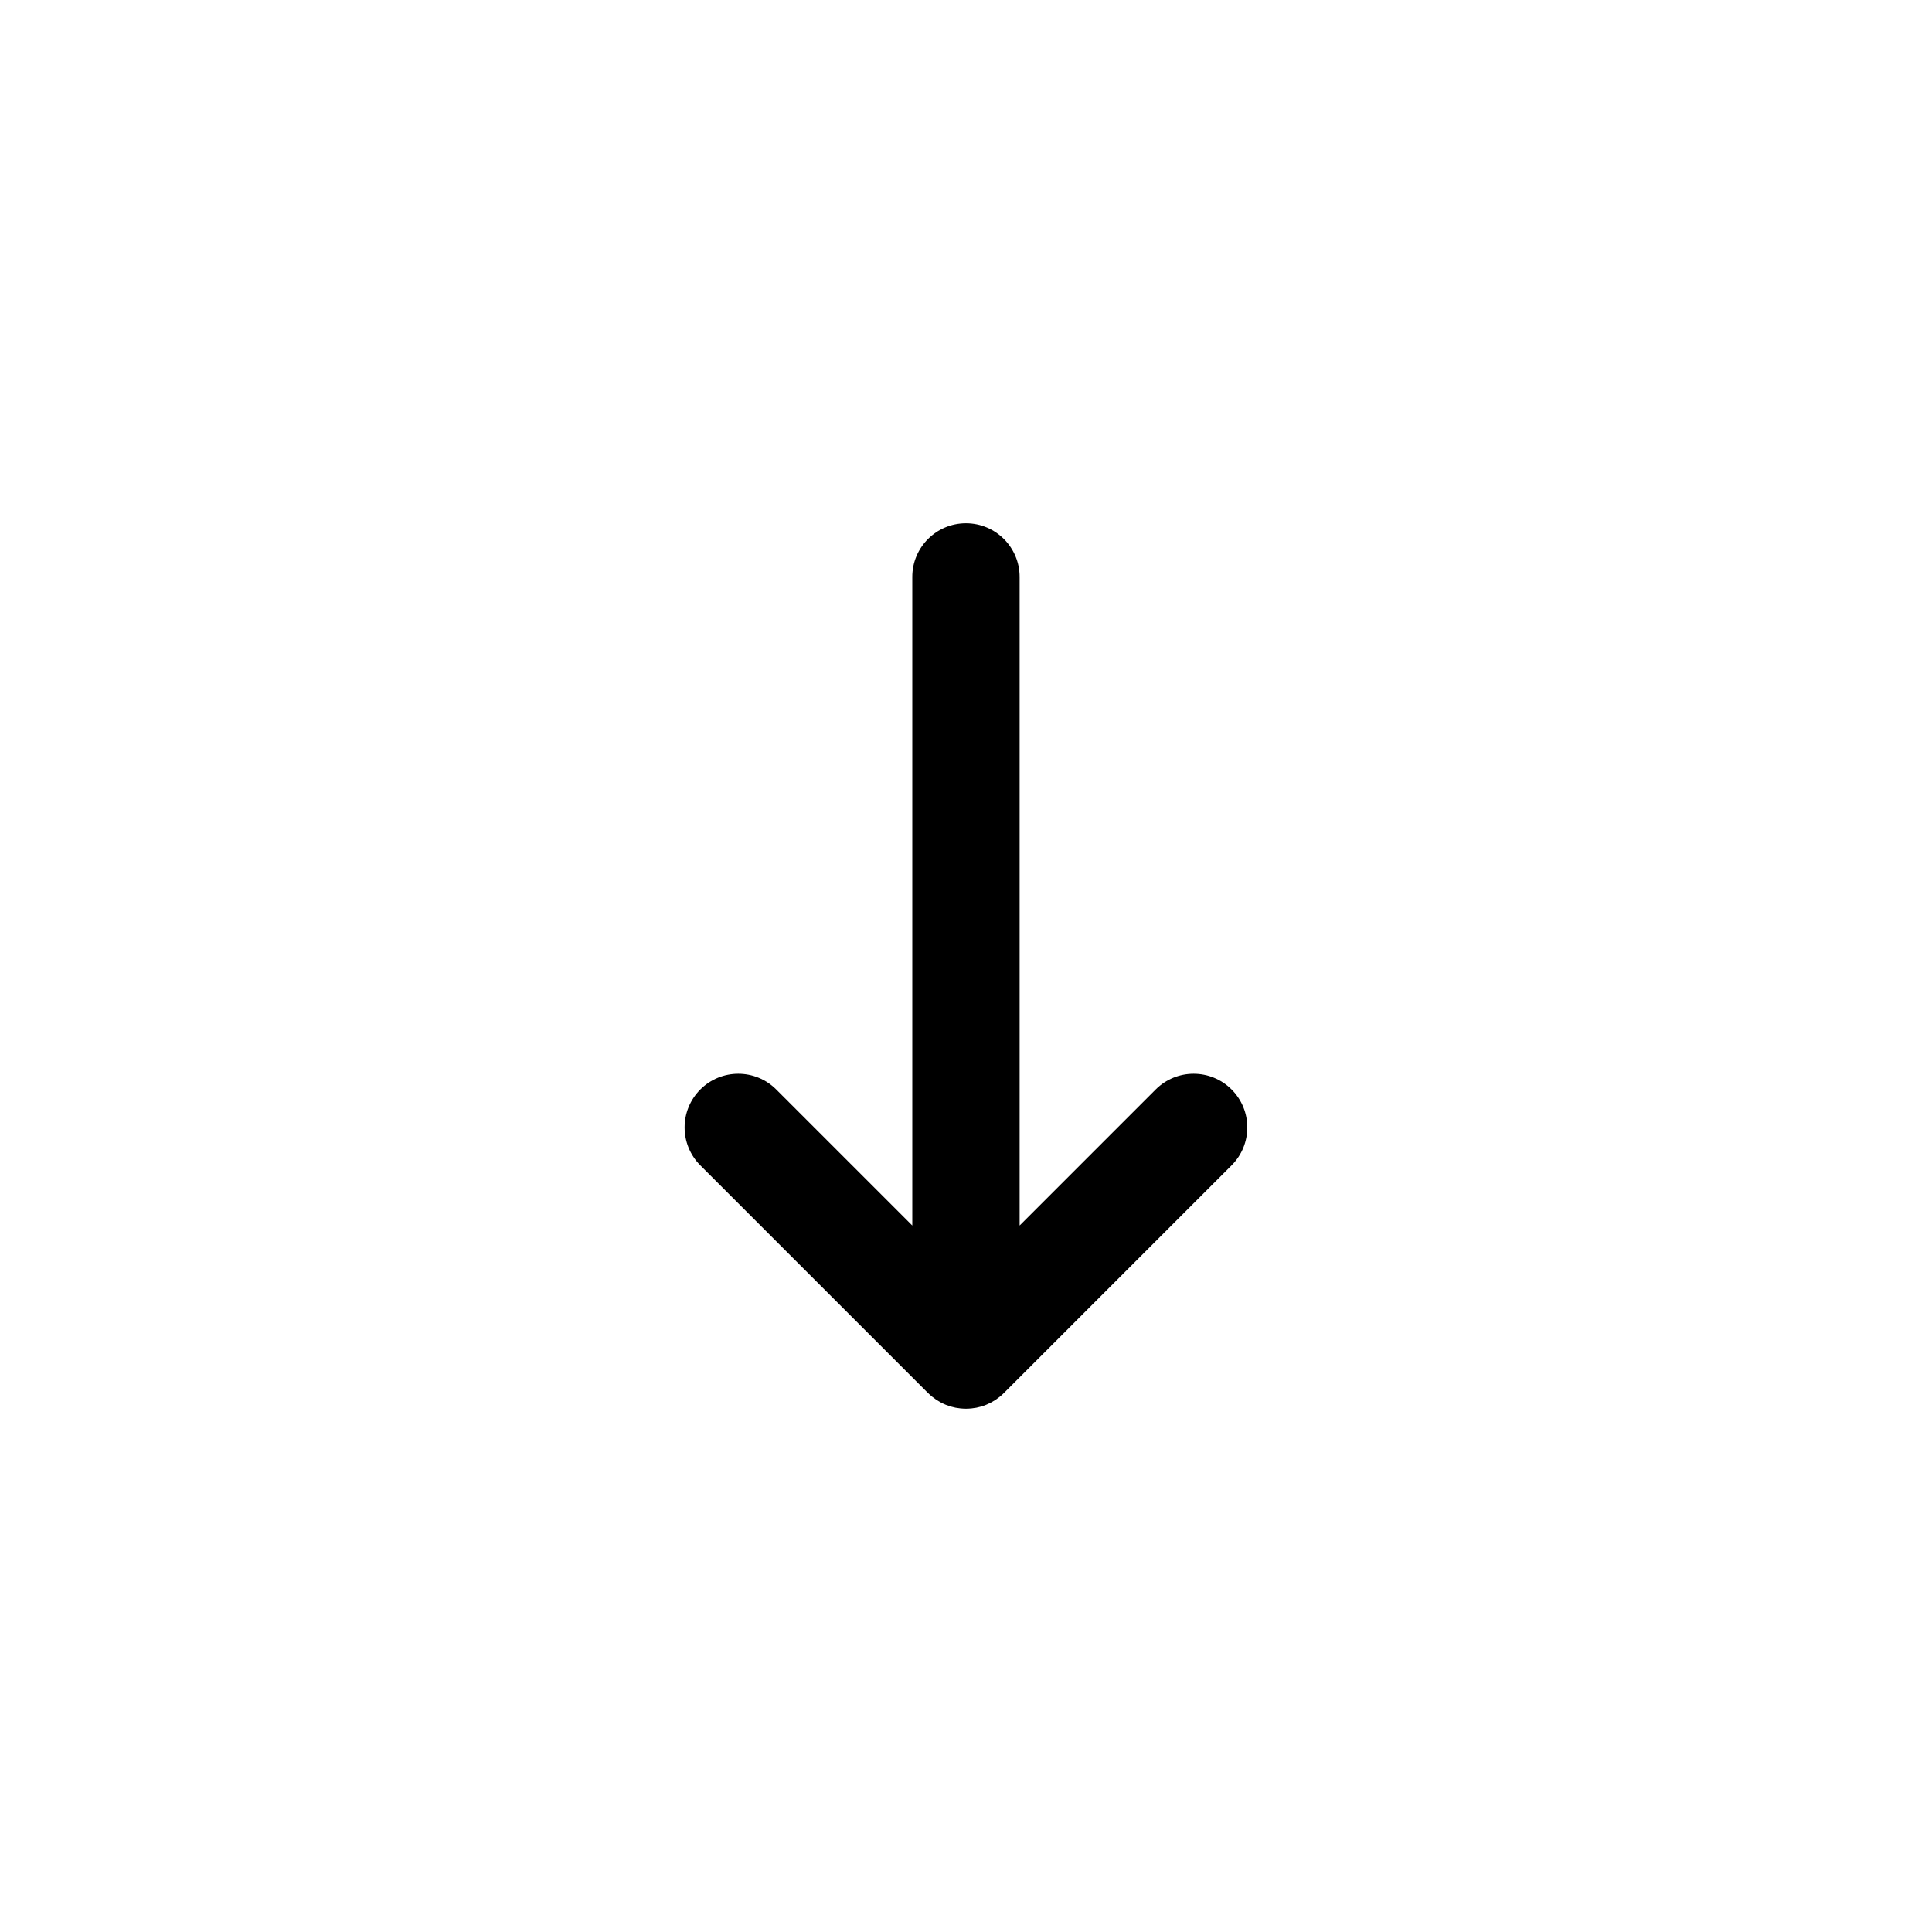 <?xml version="1.0" encoding="UTF-8"?>
<svg id="icon" xmlns="http://www.w3.org/2000/svg" viewBox="0 0 864 864">
  <g id="Layer_1_copy" data-name="Layer 1 copy">
    <path d="M415.03,622.97s0,0,0,0c.56.56,1.15,1.1,1.77,1.6.05.04.11.08.16.12.56.45,1.14.88,1.74,1.28.08.06.17.11.25.16.58.37,1.17.73,1.78,1.05.09.05.18.09.27.14.61.32,1.23.61,1.87.87.08.03.15.06.23.09.65.26,1.32.49,1.99.7.06.02.11.03.17.05.69.2,1.38.37,2.09.51.05,0,.09.02.14.02.71.13,1.43.24,2.16.31.04,0,.08,0,.12,0,.73.07,1.47.11,2.22.11s1.49-.04,2.22-.11c.04,0,.08,0,.12,0,.73-.07,1.45-.18,2.16-.31.05,0,.09-.02.14-.02.71-.14,1.41-.31,2.09-.51.06-.02.11-.03.17-.05.68-.2,1.34-.44,1.99-.7.08-.03.15-.06.23-.09.64-.26,1.26-.55,1.87-.87.09-.05.18-.09.27-.14.61-.32,1.2-.68,1.78-1.05.08-.05.17-.11.25-.16.6-.4,1.18-.83,1.74-1.28.05-.04.11-.08.16-.12.62-.5,1.21-1.04,1.77-1.6,0,0,0,0,0,0l101.82-101.82c4.69-4.69,7.03-10.83,7.03-16.97s-2.34-12.28-7.03-16.97c-9.37-9.37-24.57-9.37-33.94,0l-60.85,60.85v-290.06c0-13.25-10.75-24-24-24s-24,10.75-24,24v290.06l-60.85-60.85c-9.37-9.37-24.57-9.37-33.94,0-4.69,4.69-7.03,10.83-7.03,16.97s2.34,12.28,7.03,16.97l101.82,101.82Z" style="stroke-width: 0px;"/>
  </g>
</svg>